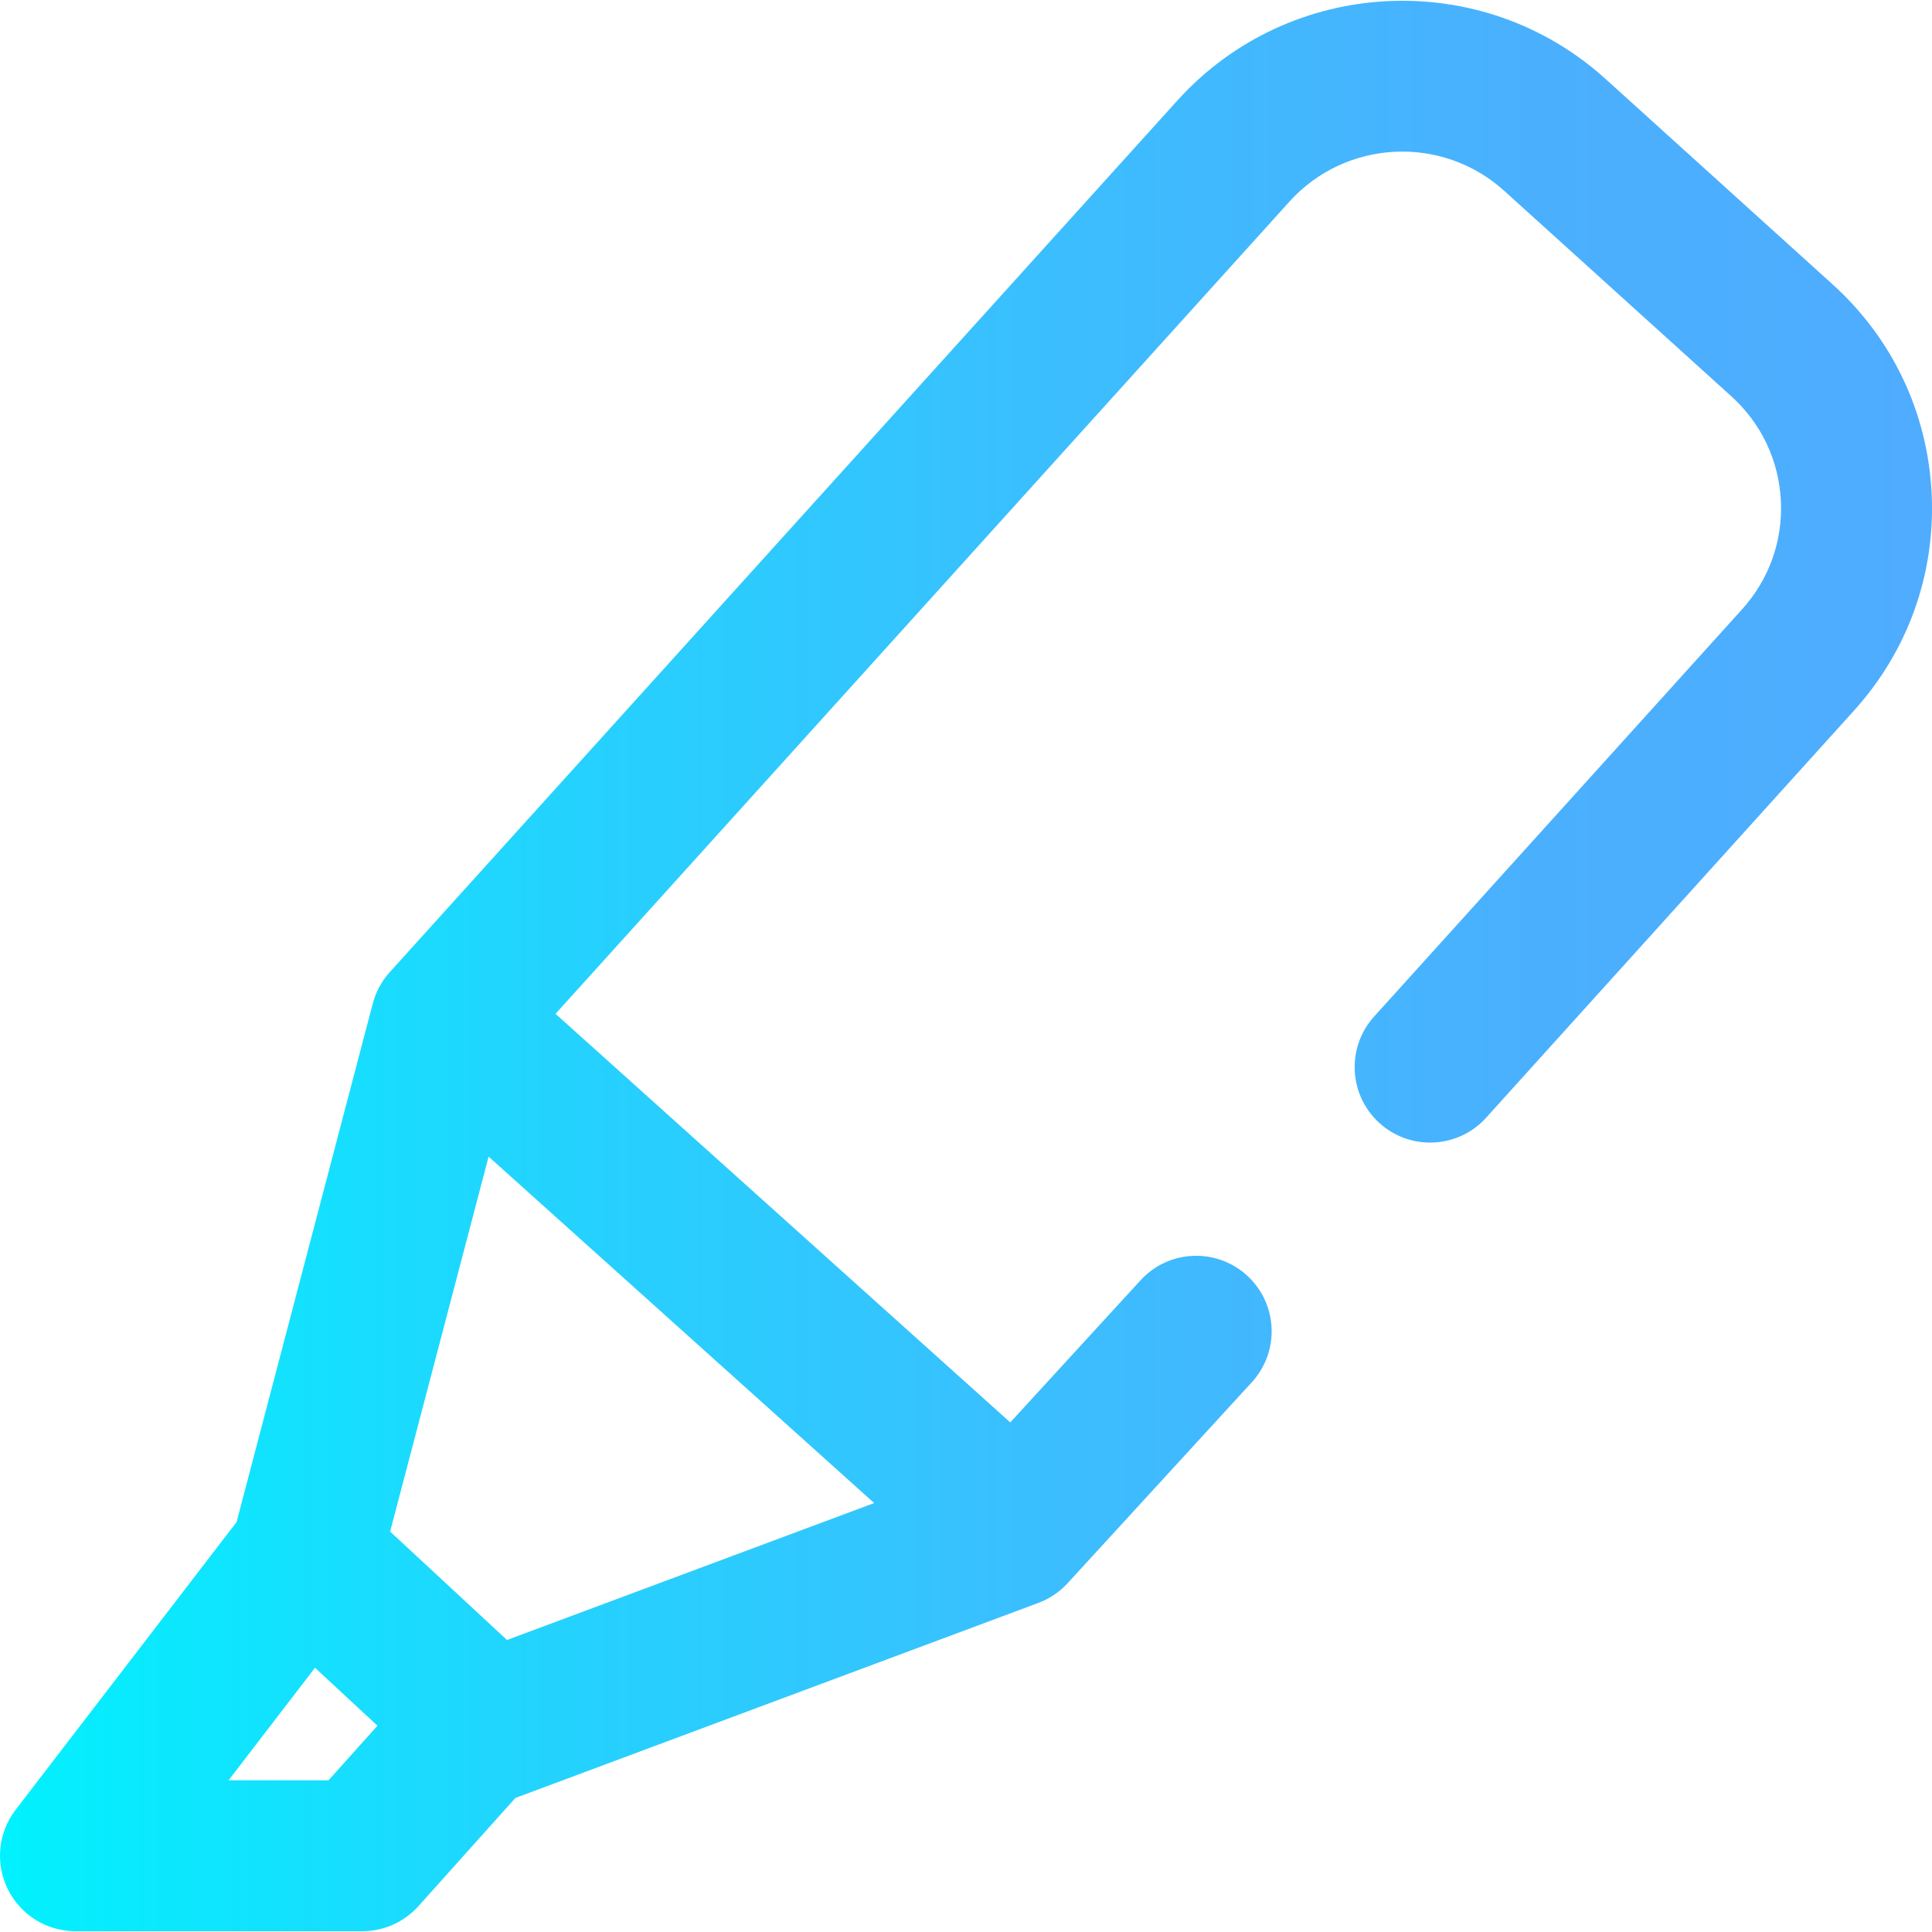 <?xml version="1.0" encoding="iso-8859-1"?>
<!-- Generator: Adobe Illustrator 19.0.0, SVG Export Plug-In . SVG Version: 6.00 Build 0)  -->
<svg version="1.1" id="Capa_1" xmlns="http://www.w3.org/2000/svg" xmlns:xlink="http://www.w3.org/1999/xlink" x="0px" y="0px"
	 viewBox="0 0 512.003 512.003" style="enable-background:new 0 0 512.003 512.003;" xml:space="preserve">
<linearGradient id="SVGID_1_" gradientUnits="userSpaceOnUse" x1="0" y1="257.998" x2="512.003" y2="257.998" gradientTransform="matrix(1 0 0 -1 0 513.999)">
	<stop  offset="0" style="stop-color:#00F2FE"/>
	<stop  offset="0.021" style="stop-color:#03EFFE"/>
	<stop  offset="0.293" style="stop-color:#24D2FE"/>
	<stop  offset="0.554" style="stop-color:#3CBDFE"/>
	<stop  offset="0.796" style="stop-color:#4AB0FE"/>
	<stop  offset="1" style="stop-color:#4FACFE"/>
</linearGradient>
<path style="fill:url(#SVGID_1_);" d="M511.901,130.69c-1.065-21.334-10.384-40.983-26.24-55.328l-60.198-54.463
	c-32.754-29.633-83.561-27.15-113.299,5.574l-208.875,231.16c-2.146,2.375-3.69,5.231-4.504,8.328L62.692,403.37L4.138,479.617
	c-4.639,6.041-5.444,14.192-2.077,21.024S12.384,511.798,20,511.798h76c5.685,0,11.101-2.419,14.895-6.652l25.693-28.669
	c0.068-0.024,0.135-0.049,0.203-0.074l138.387-51.613c2.961-1.104,5.618-2.895,7.754-5.225l48.813-53.252
	c7.464-8.143,6.913-20.794-1.229-28.257c-8.144-7.464-20.794-6.913-28.258,1.229l-34.53,37.671L147.223,268.676L341.805,53.332
	c14.899-16.396,40.387-17.639,56.821-2.771l60.198,54.463c7.933,7.176,12.594,16.999,13.126,27.66
	c0.532,10.66-3.127,20.894-10.316,28.834L364.161,269.39c-7.406,8.195-6.766,20.843,1.43,28.248s20.846,6.766,28.248-1.431
	l97.459-107.855C505.649,172.504,512.966,152.026,511.901,130.69z M134.363,434.616l-30.975-28.732l26.101-99.367l102.175,91.809
	L134.363,434.616z M87.068,471.798H60.576l22.903-29.823l16.553,15.355L87.068,471.798z"/>
<g>
</g>
<g>
</g>
<g>
</g>
<g>
</g>
<g>
</g>
<g>
</g>
<g>
</g>
<g>
</g>
<g>
</g>
<g>
</g>
<g>
</g>
<g>
</g>
<g>
</g>
<g>
</g>
<g>
</g>
</svg>
